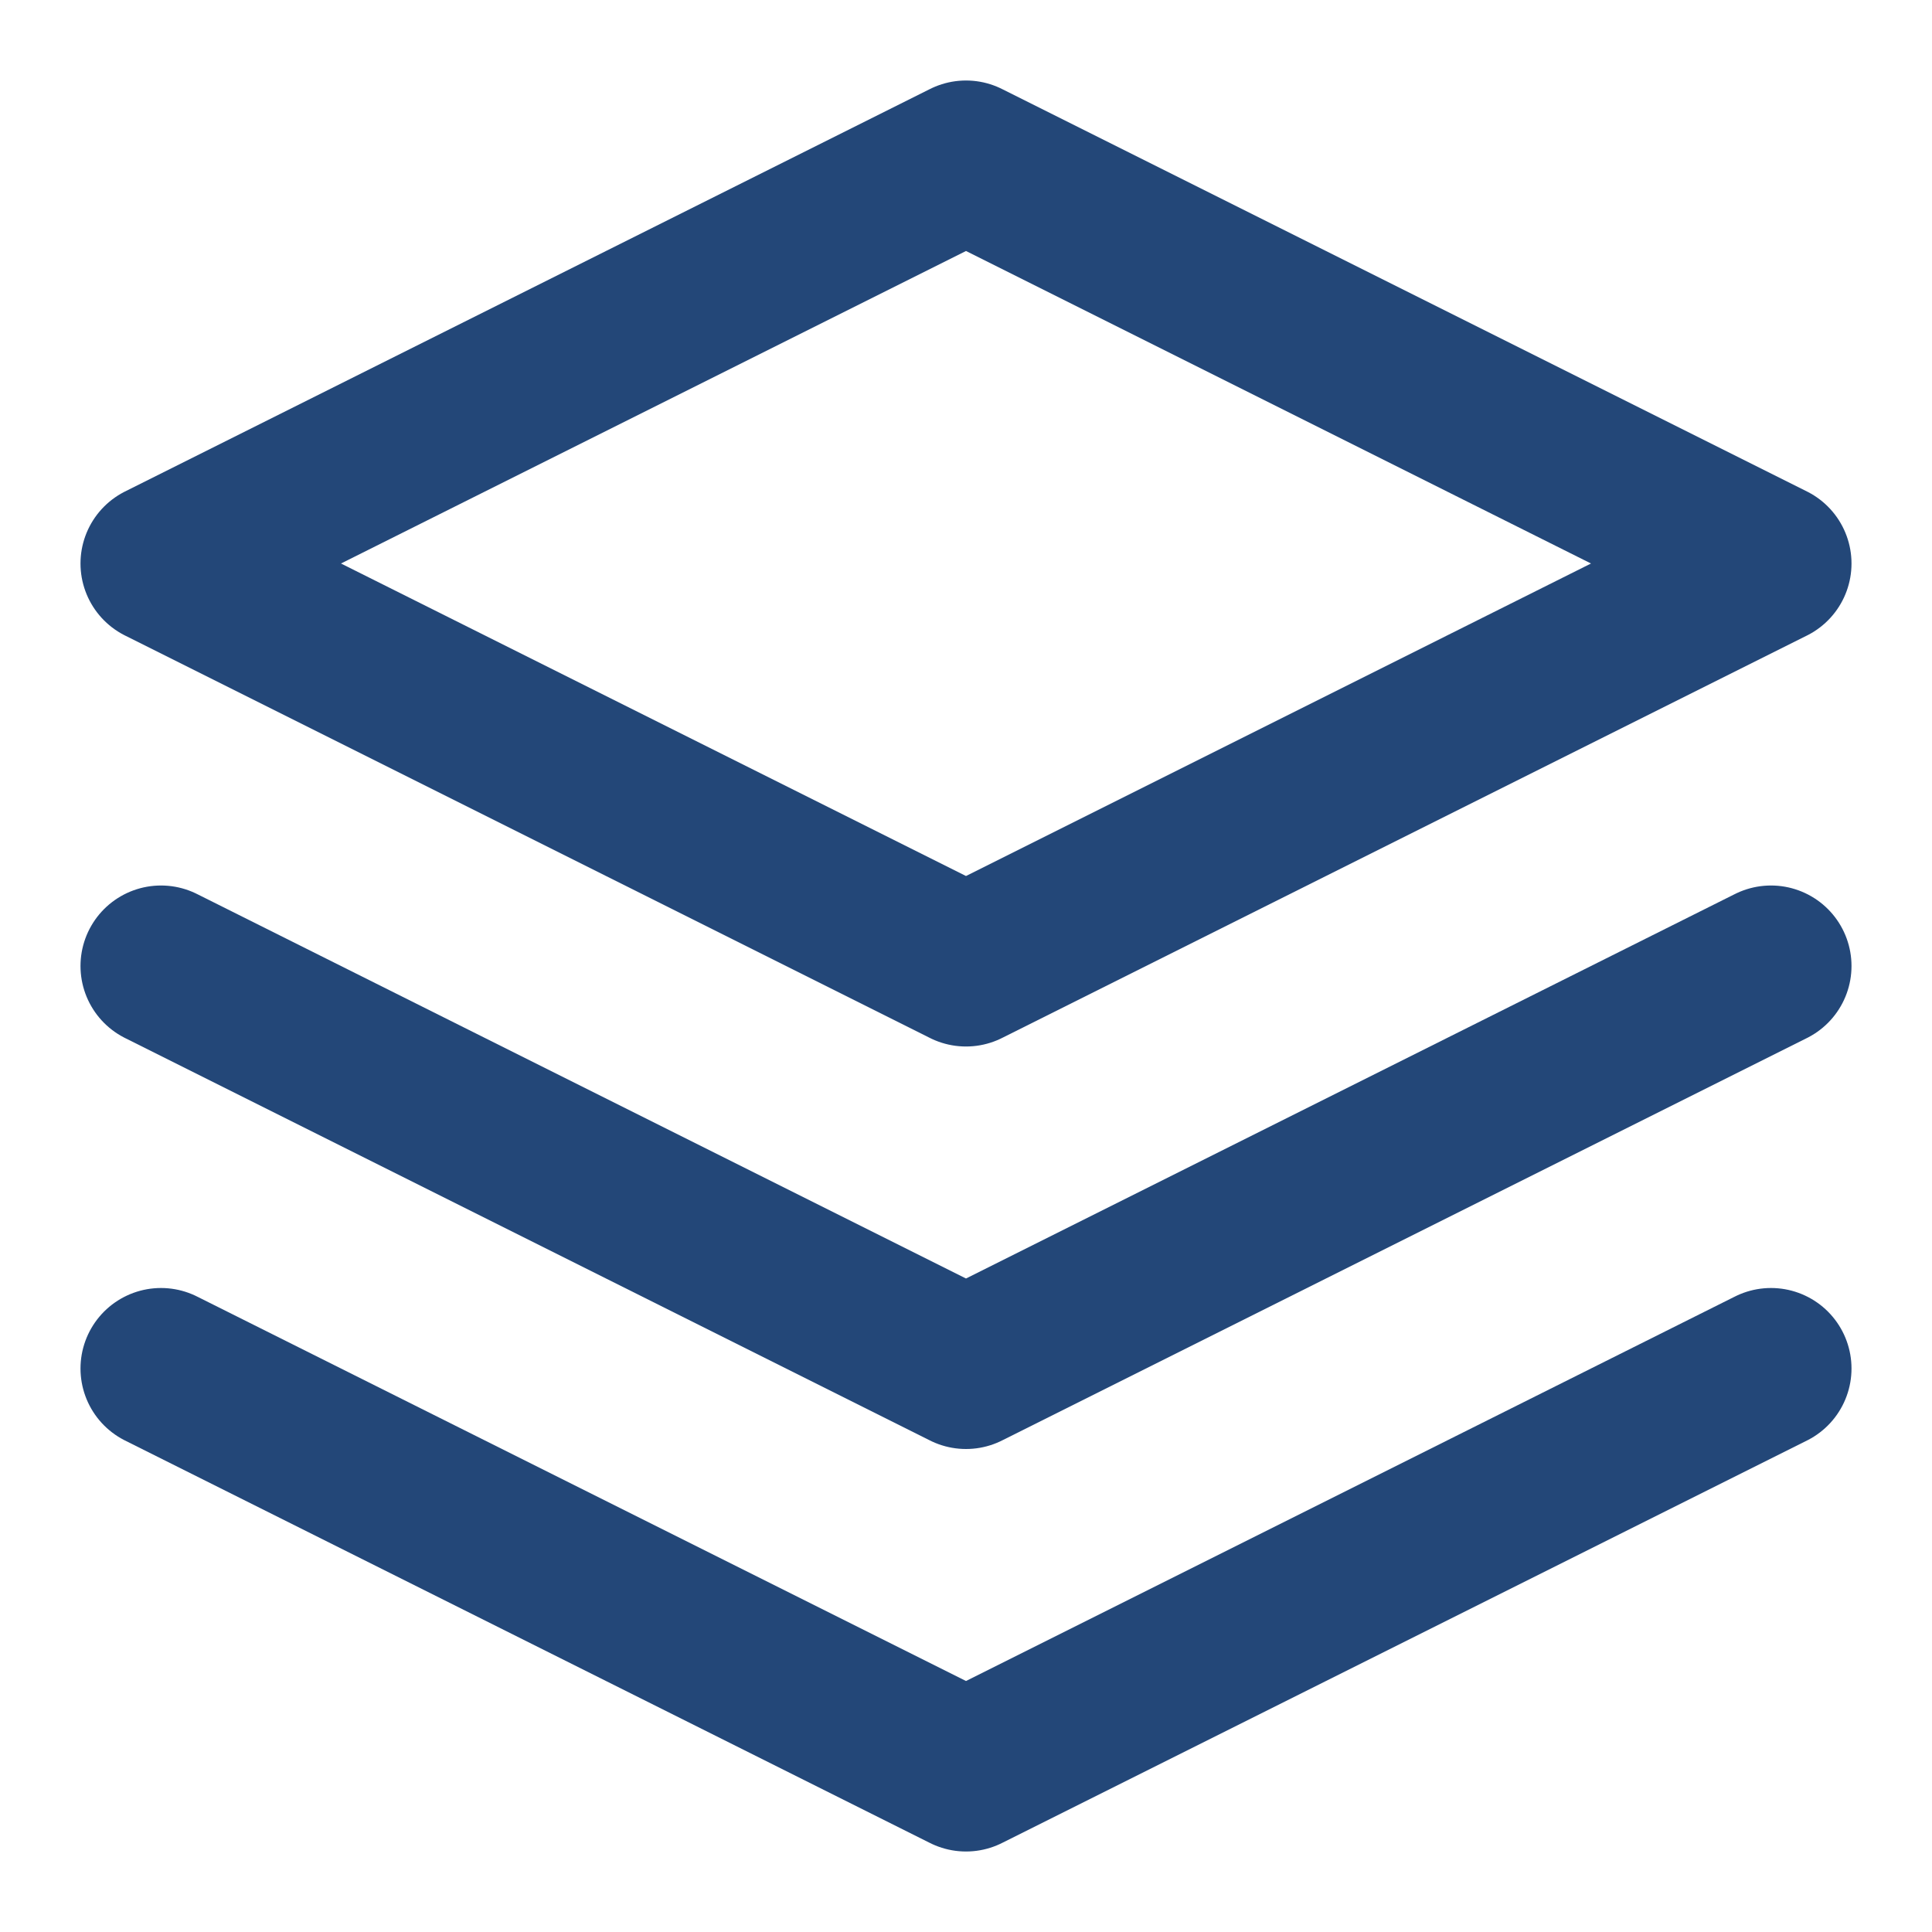 <svg width="24" height="24" viewBox="0 0 24 24" fill="none" xmlns="http://www.w3.org/2000/svg" xmlns:xlink="http://www.w3.org/1999/xlink">
	<desc>
			Created with Pixso.
	</desc>
	<defs>
		<clipPath id="clip1_74">
			<rect id="layers" rx="-0.5" width="23" height="23" transform="translate(0.5 0.5)" fill="white" fill-opacity="0"/>
		</clipPath>
	</defs>
	<rect id="layers" rx="-0.5" width="23" height="23" transform="translate(0.5 0.5)" fill="#FFFFFF" fill-opacity="0"/>
	<g clip-path="url(#clip1_74)">
		<path id="Vector" d="M2 7L12 12L22 7L12 2L2 7Z" stroke="#234778" stroke-opacity="1" stroke-width="2" stroke-linejoin="round"/>
		<path id="Vector" d="M2 17L12 22L22 17" stroke="#234778" stroke-opacity="1" stroke-width="2" stroke-linejoin="round" stroke-linecap="round"/>
		<path id="Vector" d="M2 12L12 17L22 12" stroke="#234778" stroke-opacity="1" stroke-width="2" stroke-linejoin="round" stroke-linecap="round"/>
	</g>
</svg>
